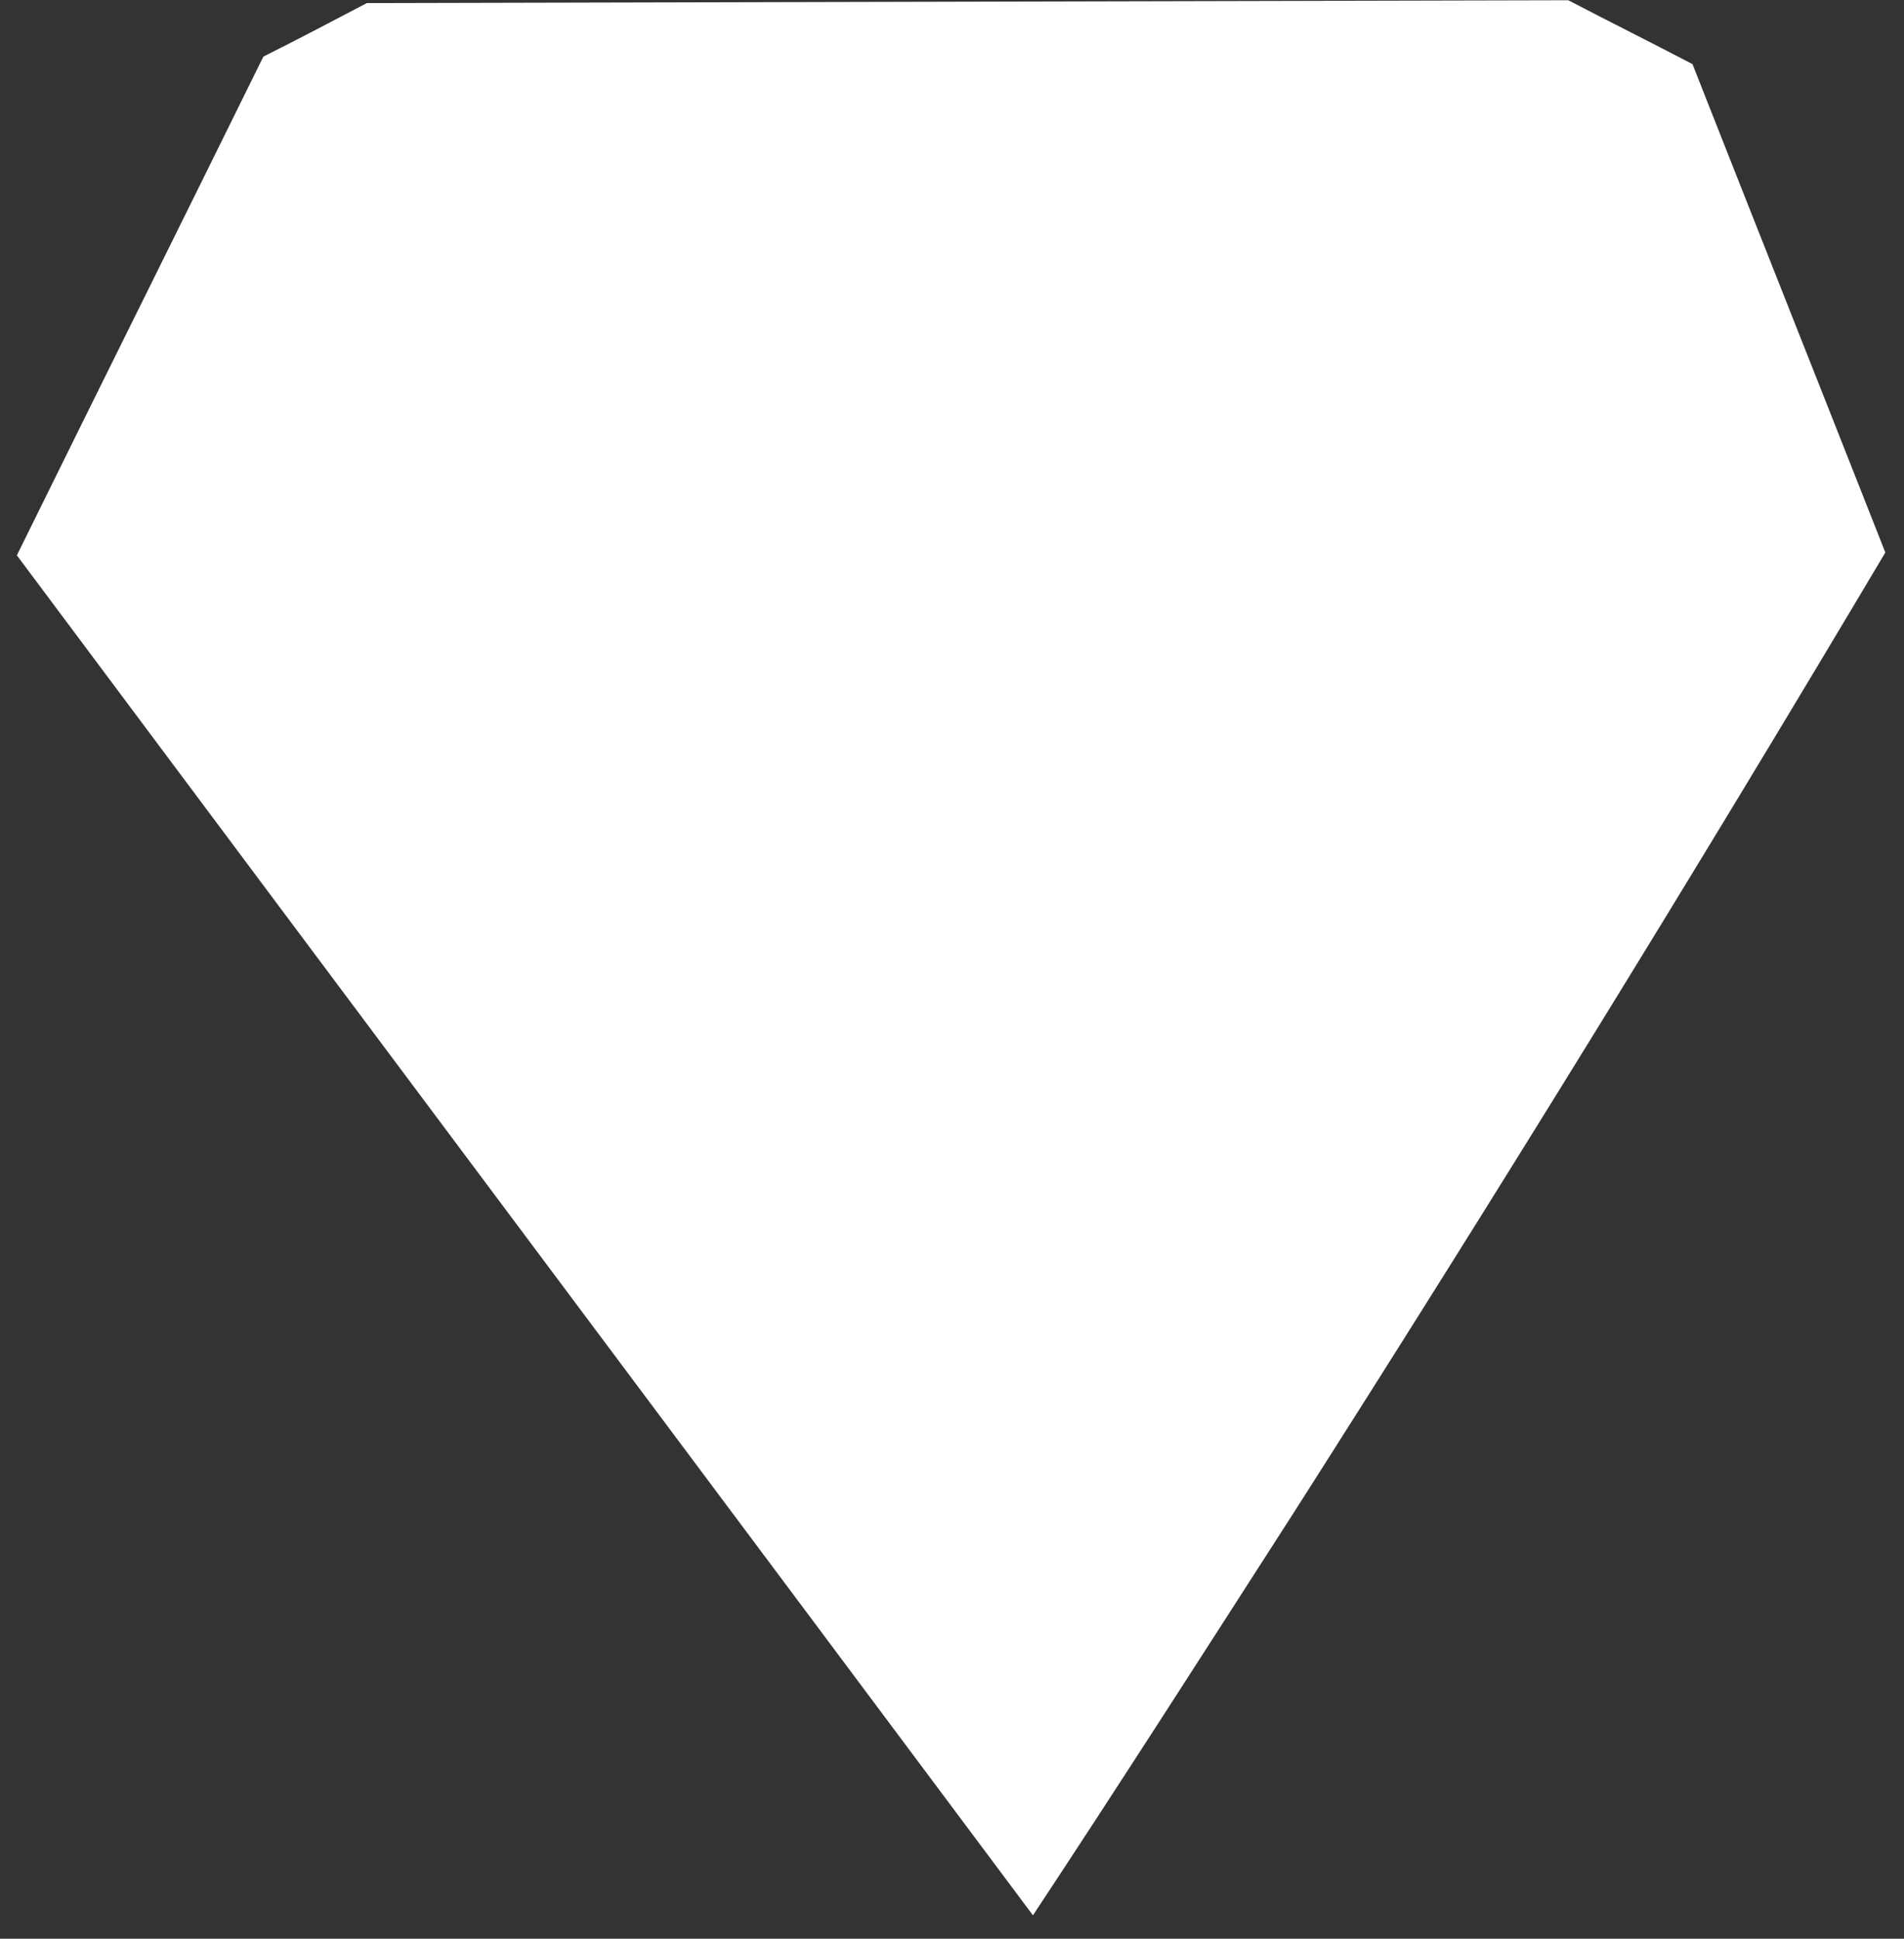 <svg width="56" height="57" viewBox="0 0 56 57" fill="none" xmlns="http://www.w3.org/2000/svg">
<rect x="0" y="0" width="56" height="57" fill="#333333" stroke="none"/>
<path d="M7.746 1.664C5.339 6.551 2.904 11.439 0.496 16.327C10.458 29.665 20.419 42.975 30.381 56.312C32.955 52.419 35.5 48.442 38.074 44.438C44.134 34.939 49.917 25.55 55.451 16.244C53.57 11.467 51.66 6.662 49.779 1.885C48.561 1.249 47.343 0.642 46.126 0.007C34.338 0.034 22.55 0.062 10.79 0.09C9.738 0.642 8.742 1.167 7.746 1.664Z" fill="white"/>
</svg>
